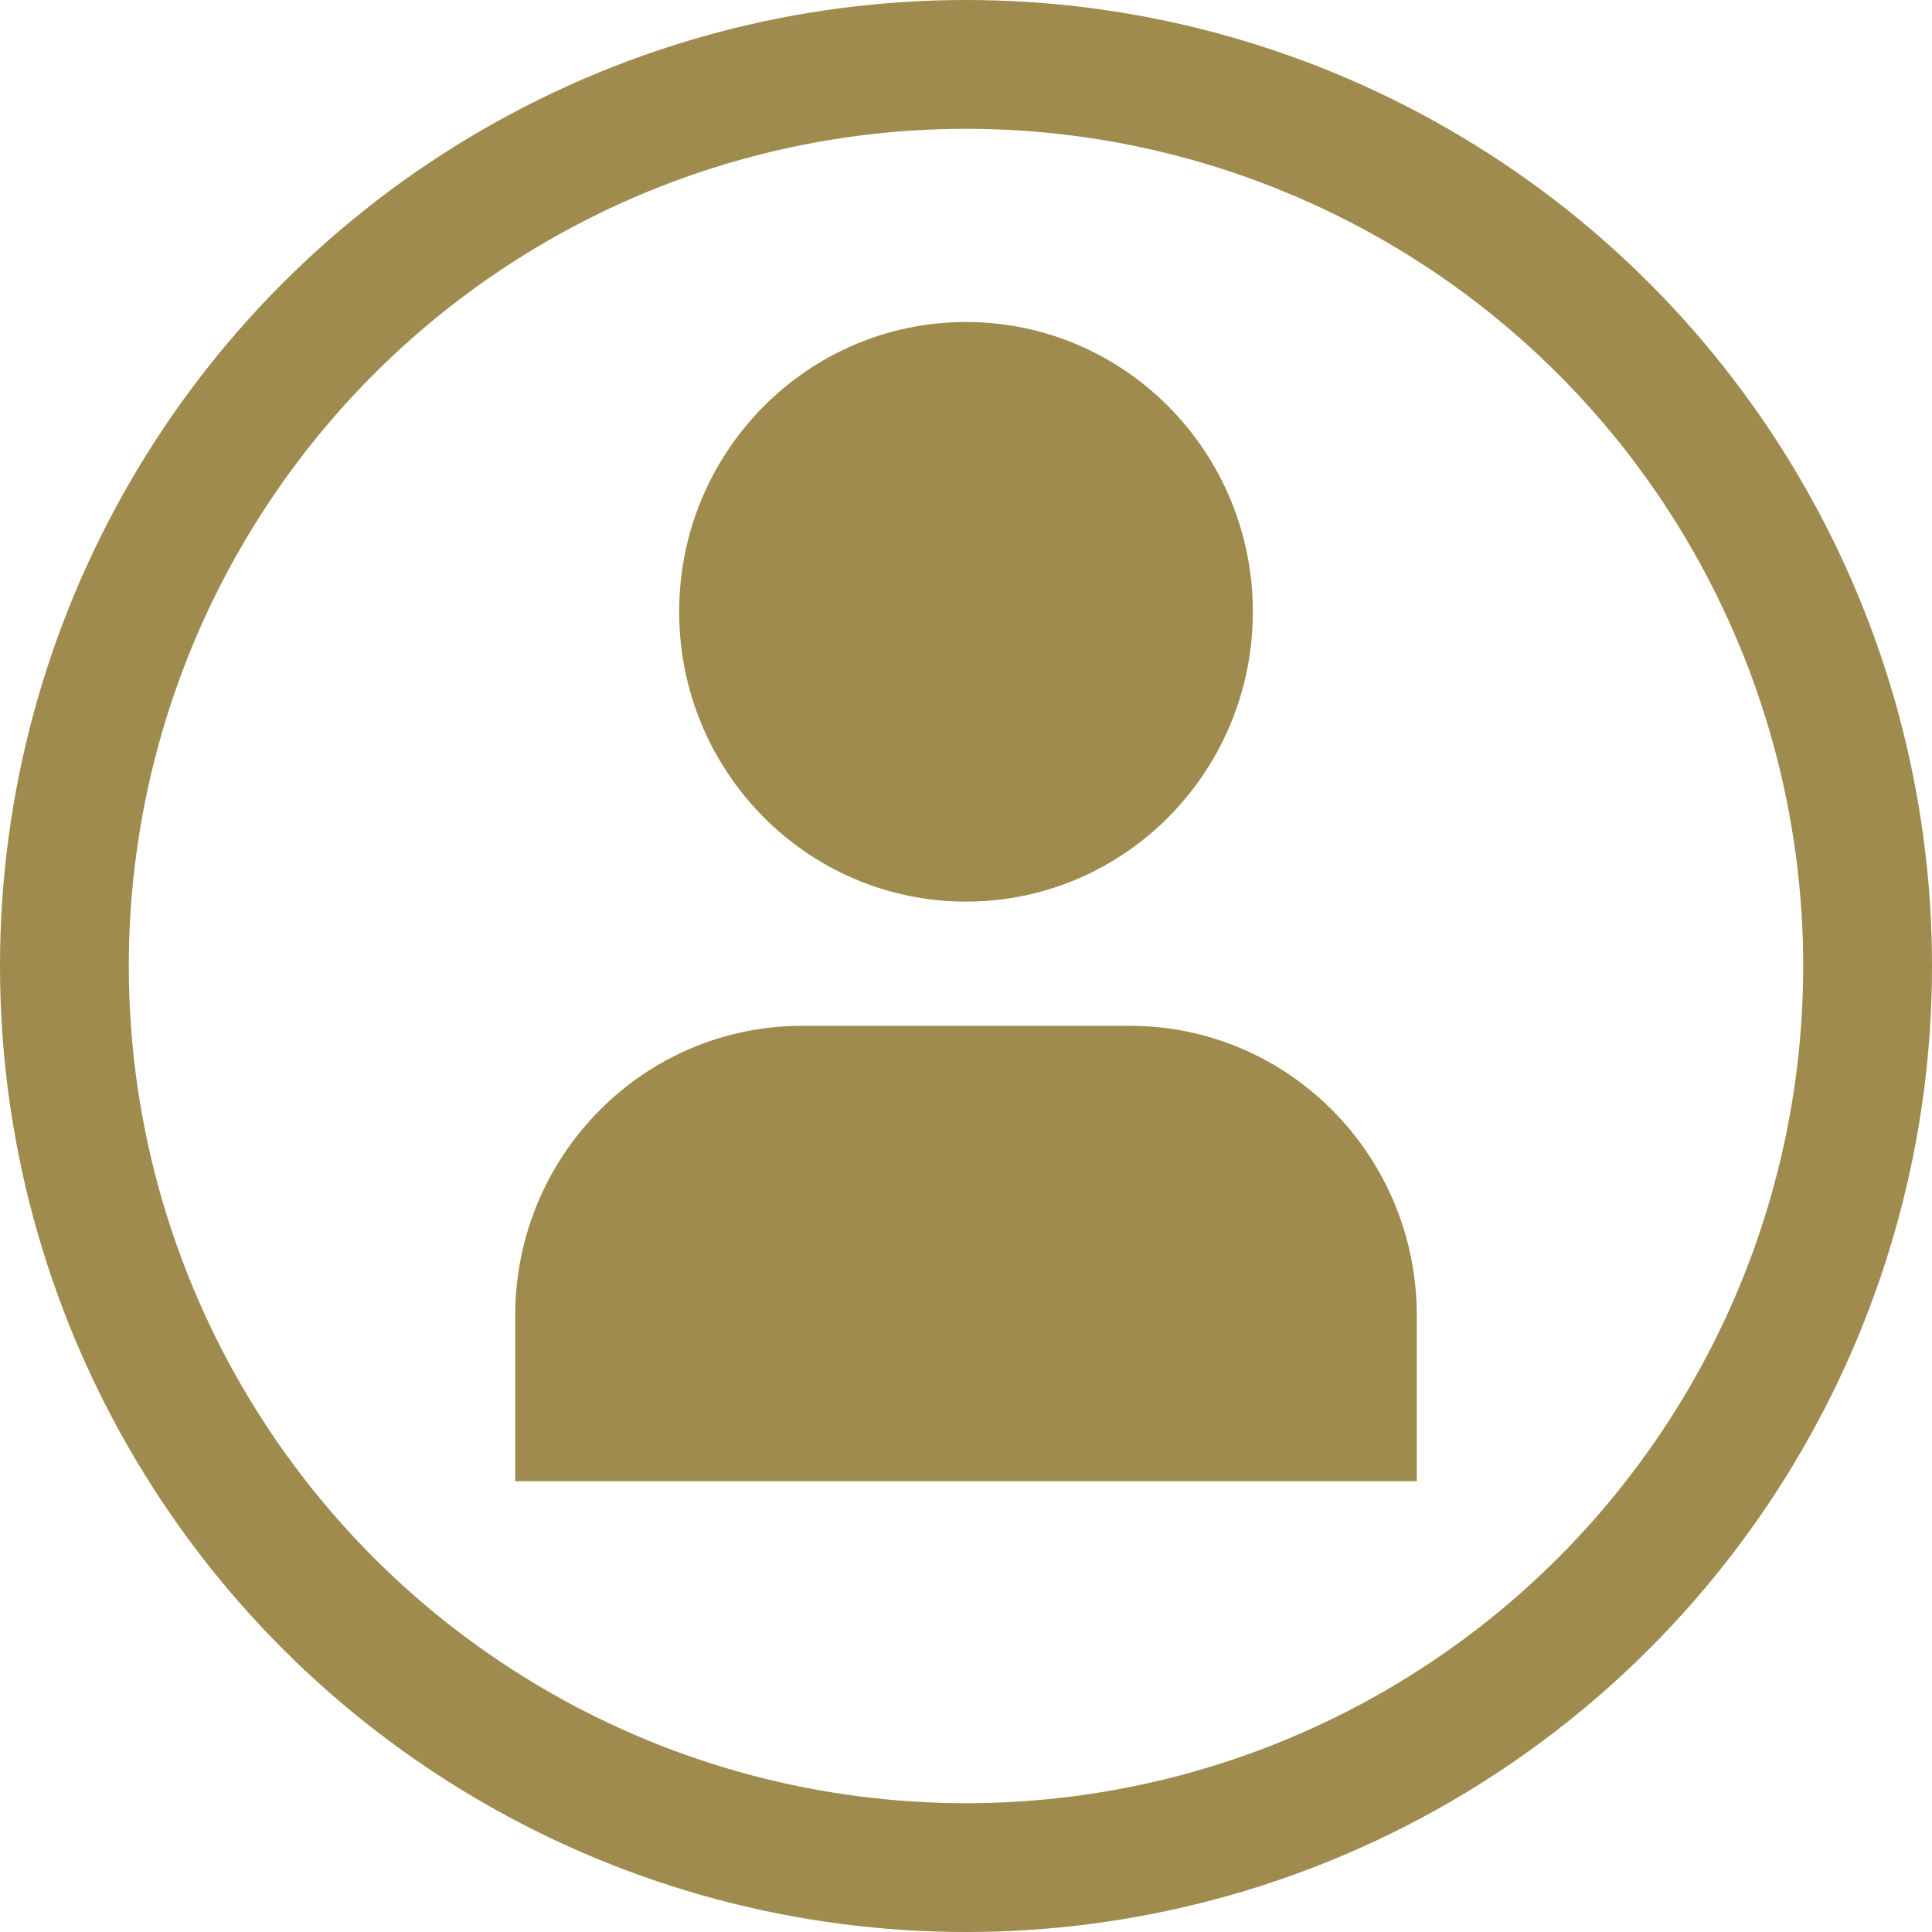 <svg width="30" height="30" viewBox="0 0 30 30" fill="none" xmlns="http://www.w3.org/2000/svg">
<path d="M8 20.429C8 17.943 9.994 15.929 12.454 15.929H17.546C20.006 15.929 22 17.943 22 20.429V23H8V20.429Z" fill="#9E8B4D"/>
<path d="M19.454 9.5C19.454 11.985 17.46 14 15 14C12.54 14 10.546 11.985 10.546 9.5C10.546 7.015 12.54 5 15 5C17.46 5 19.454 7.015 19.454 9.5Z" fill="#9E8B4D"/>
<circle cx="15" cy="15" r="14" stroke="#9E8B4D" stroke-width="2"/>
</svg>

